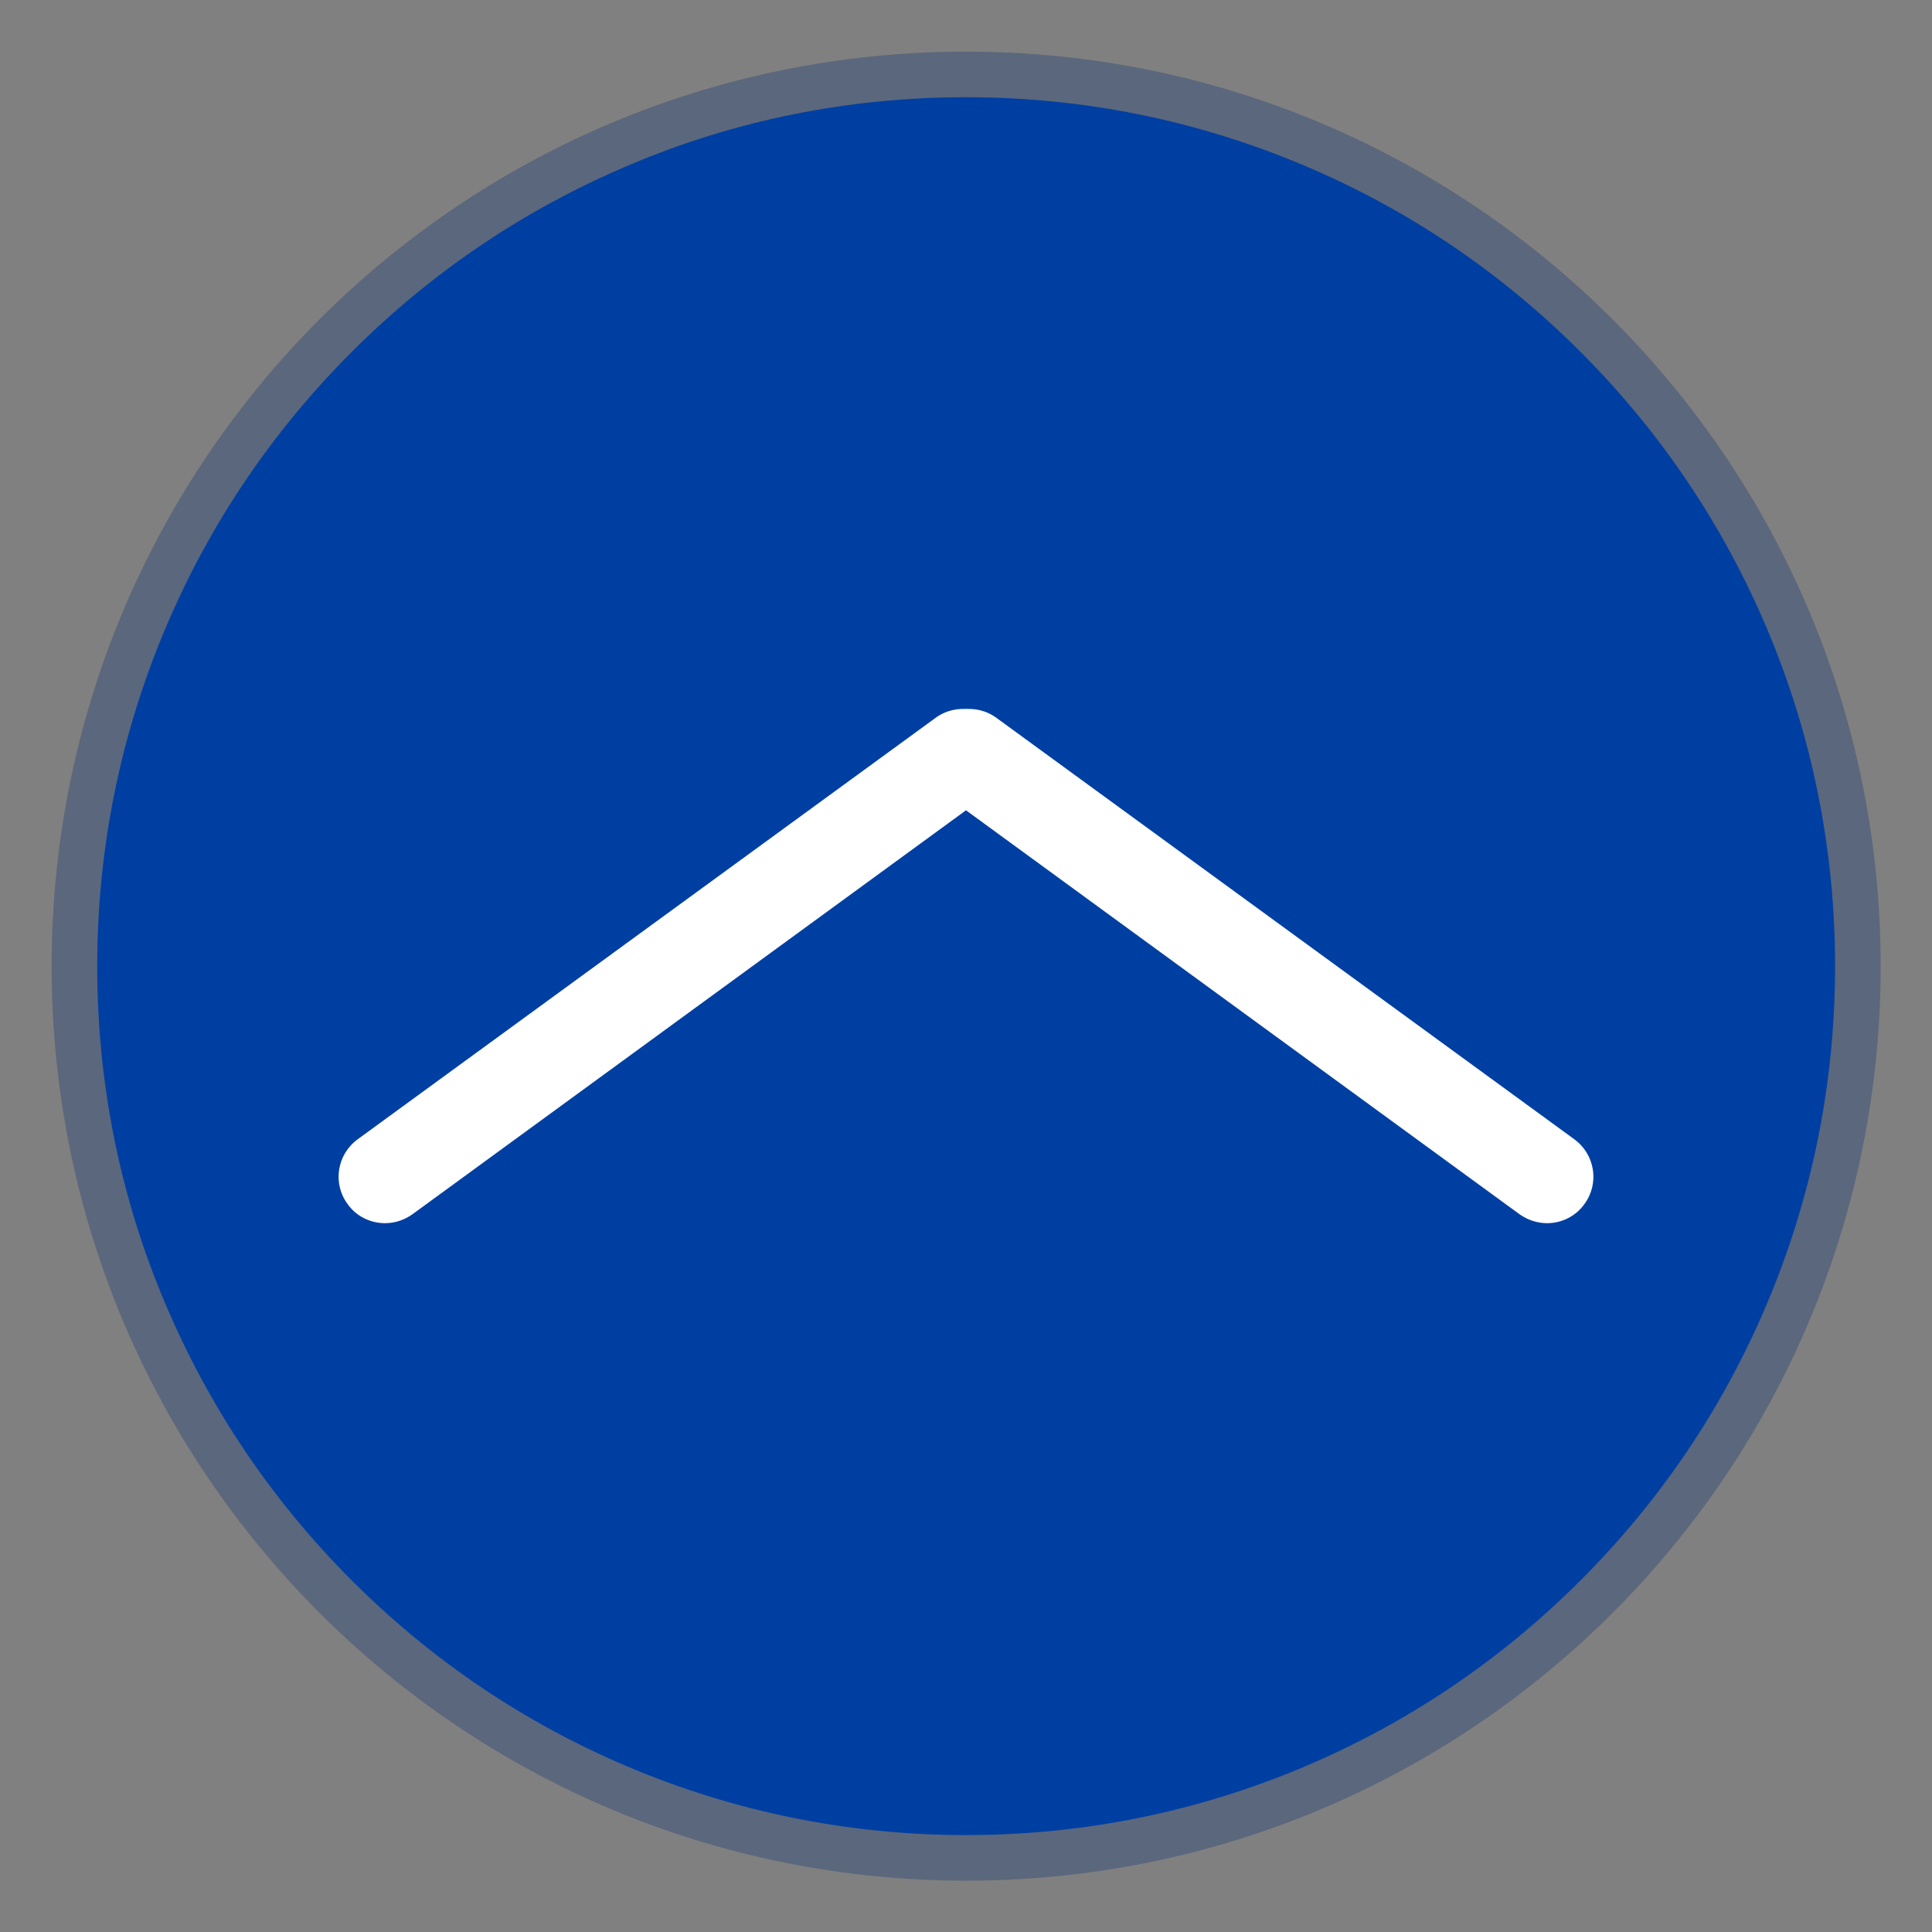 <?xml version="1.0" encoding="utf-8"?>
<!-- Generator: Adobe Illustrator 23.1.1, SVG Export Plug-In . SVG Version: 6.00 Build 0)  -->
<svg version="1.1" id="Layer_1" xmlns="http://www.w3.org/2000/svg" xmlns:xlink="http://www.w3.org/1999/xlink" x="0px" y="0px"
	 viewBox="0 0 635.9 635.9" style="enable-background:new 0 0 635.9 635.9;" xml:space="preserve">
<rect x="0" y="0" width="635.9" height="635.9" fill="#808080" stroke="none"/>
<style type="text/css">
	.st0{fill:#003FA2;}
	.st1{fill:#5B677C;}
	.st2{fill:#FFFFFF;}
</style>
<g>
	<path class="st0" d="M318,611.5c-78.4,0-152.1-30.5-207.5-86c-55.4-55.4-86-129.1-86-207.5c0-78.4,30.5-152.1,86-207.5
		s129.1-86,207.5-86c78.4,0,152.1,30.5,207.5,86c55.4,55.4,86,129.1,86,207.5c0,78.4-30.5,152.1-86,207.5
		C470.1,580.9,396.4,611.5,318,611.5z"/>
	<path class="st1" d="M318,32c38.6,0,76.1,7.6,111.3,22.5c34.1,14.4,64.6,35,90.9,61.3c26.3,26.3,46.9,56.9,61.3,90.9
		C596.4,241.9,604,279.4,604,318s-7.6,76.1-22.5,111.3c-14.4,34.1-35,64.6-61.3,90.9c-26.3,26.3-56.9,46.9-90.9,61.3
		C394,596.4,356.6,604,318,604s-76.1-7.6-111.3-22.5c-34.1-14.4-64.6-35-90.9-61.3c-26.3-26.3-46.9-56.9-61.3-90.9
		C39.5,394,32,356.6,32,318s7.6-76.1,22.5-111.3c14.4-34.1,35-64.6,61.3-90.9c26.3-26.3,56.9-46.9,90.9-61.3
		C241.9,39.5,279.4,32,318,32 M318,17C151.7,17,17,151.7,17,318s134.8,301,301,301s301-134.8,301-301S484.2,17,318,17L318,17z"/>
</g>
<g>
	<g>
		<path class="st2" d="M126.7,402.6c-4.7,0-9.4-2.2-12.3-6.3c-5-6.8-3.5-16.3,3.3-21.3l190.2-138.7c6.8-5,16.4-3.5,21.3,3.3
			c5,6.8,3.5,16.3-3.3,21.3L135.7,399.7C133,401.6,129.9,402.6,126.7,402.6z"/>
	</g>
	<g>
		<path class="st2" d="M509.2,402.6c-3.1,0-6.3-1-9-2.9L310,260.9c-6.8-5-8.3-14.5-3.3-21.3c5-6.8,14.5-8.3,21.3-3.3L518.2,375
			c6.8,5,8.3,14.5,3.3,21.3C518.6,400.4,513.9,402.6,509.2,402.6z"/>
	</g>
</g>
</svg>
